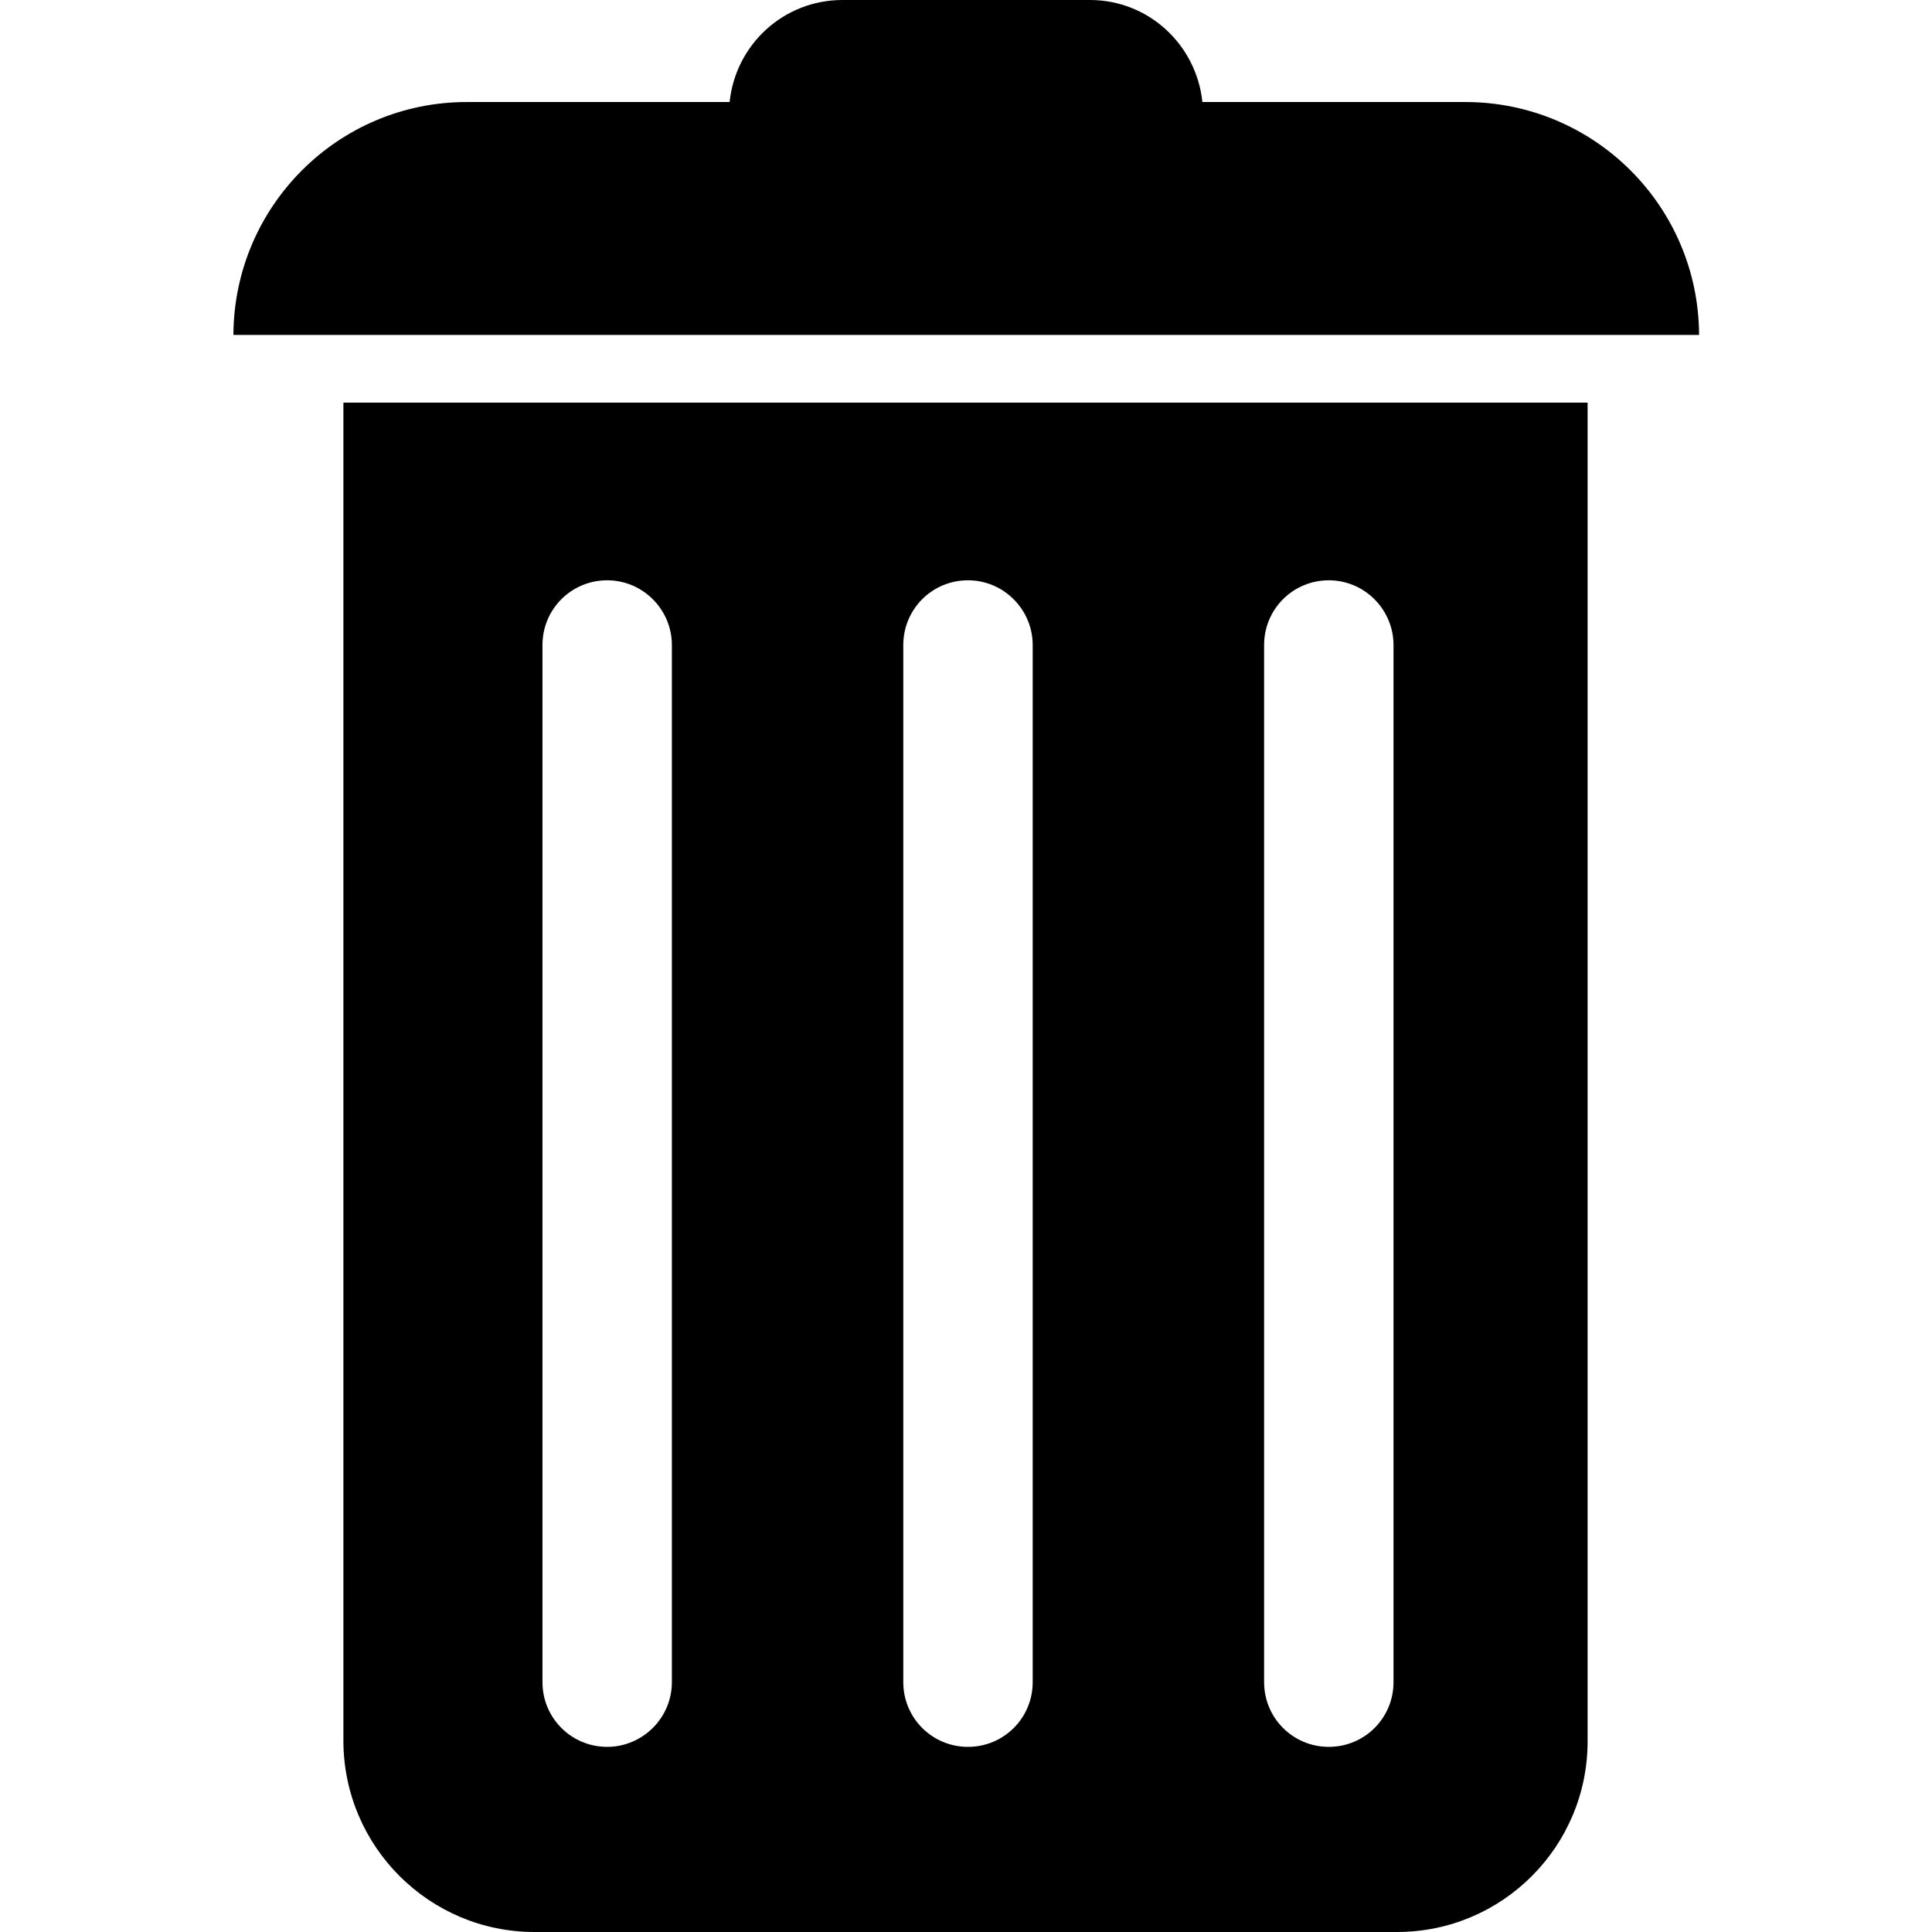 <?xml version="1.0" encoding="utf-8"?>
<!-- Generator: Adobe Illustrator 25.2.1, SVG Export Plug-In . SVG Version: 6.00 Build 0)  -->
<svg version="1.1" id="Capa_1" xmlns="http://www.w3.org/2000/svg" xmlns:xlink="http://www.w3.org/1999/xlink" x="0px" y="0px"
	 viewBox="0 0 388.2 388.2" style="enable-background:new 0 0 388.2 388.2;" xml:space="preserve">
<style type="text/css">
	.st0{fill:none;}
</style>
<g>
	<path d="M107.4,388.2h173.3c21.2,0,38.3-17.2,38.3-38.3v-269h-250v269C69.1,371.1,86.3,388.2,107.4,388.2z M254,129.6
		c0-7.2,5.8-13,13-13c7.2,0,13,5.9,13,13V338c0,7.2-5.8,13-13,13c-7.2,0-13-5.8-13-13V129.6z M181.5,129.6c0-7.2,5.8-13,13-13
		c7.2,0,13,5.9,13,13V338c0,7.2-5.8,13-13,13c-7.2,0-13-5.8-13-13V129.6z M109,129.6c0-7.2,5.8-13,13-13s13,5.9,13,13V338
		c0,7.2-5.9,13-13,13c-7.2,0-13-5.8-13-13C109,338,109,129.6,109,129.6z"/>
	<path d="M294.4,20.5h-52.8C240.4,9,230.8,0,219,0h-49.7c-11.9,0-21.5,9-22.7,20.5H93.8c-25.9,0-46.8,21-46.9,46.8h294.5
		C341.3,41.4,320.3,20.5,294.4,20.5z"/>
</g>
<path class="st0" d="M0,0h388v388H0V0z"/>
</svg>
